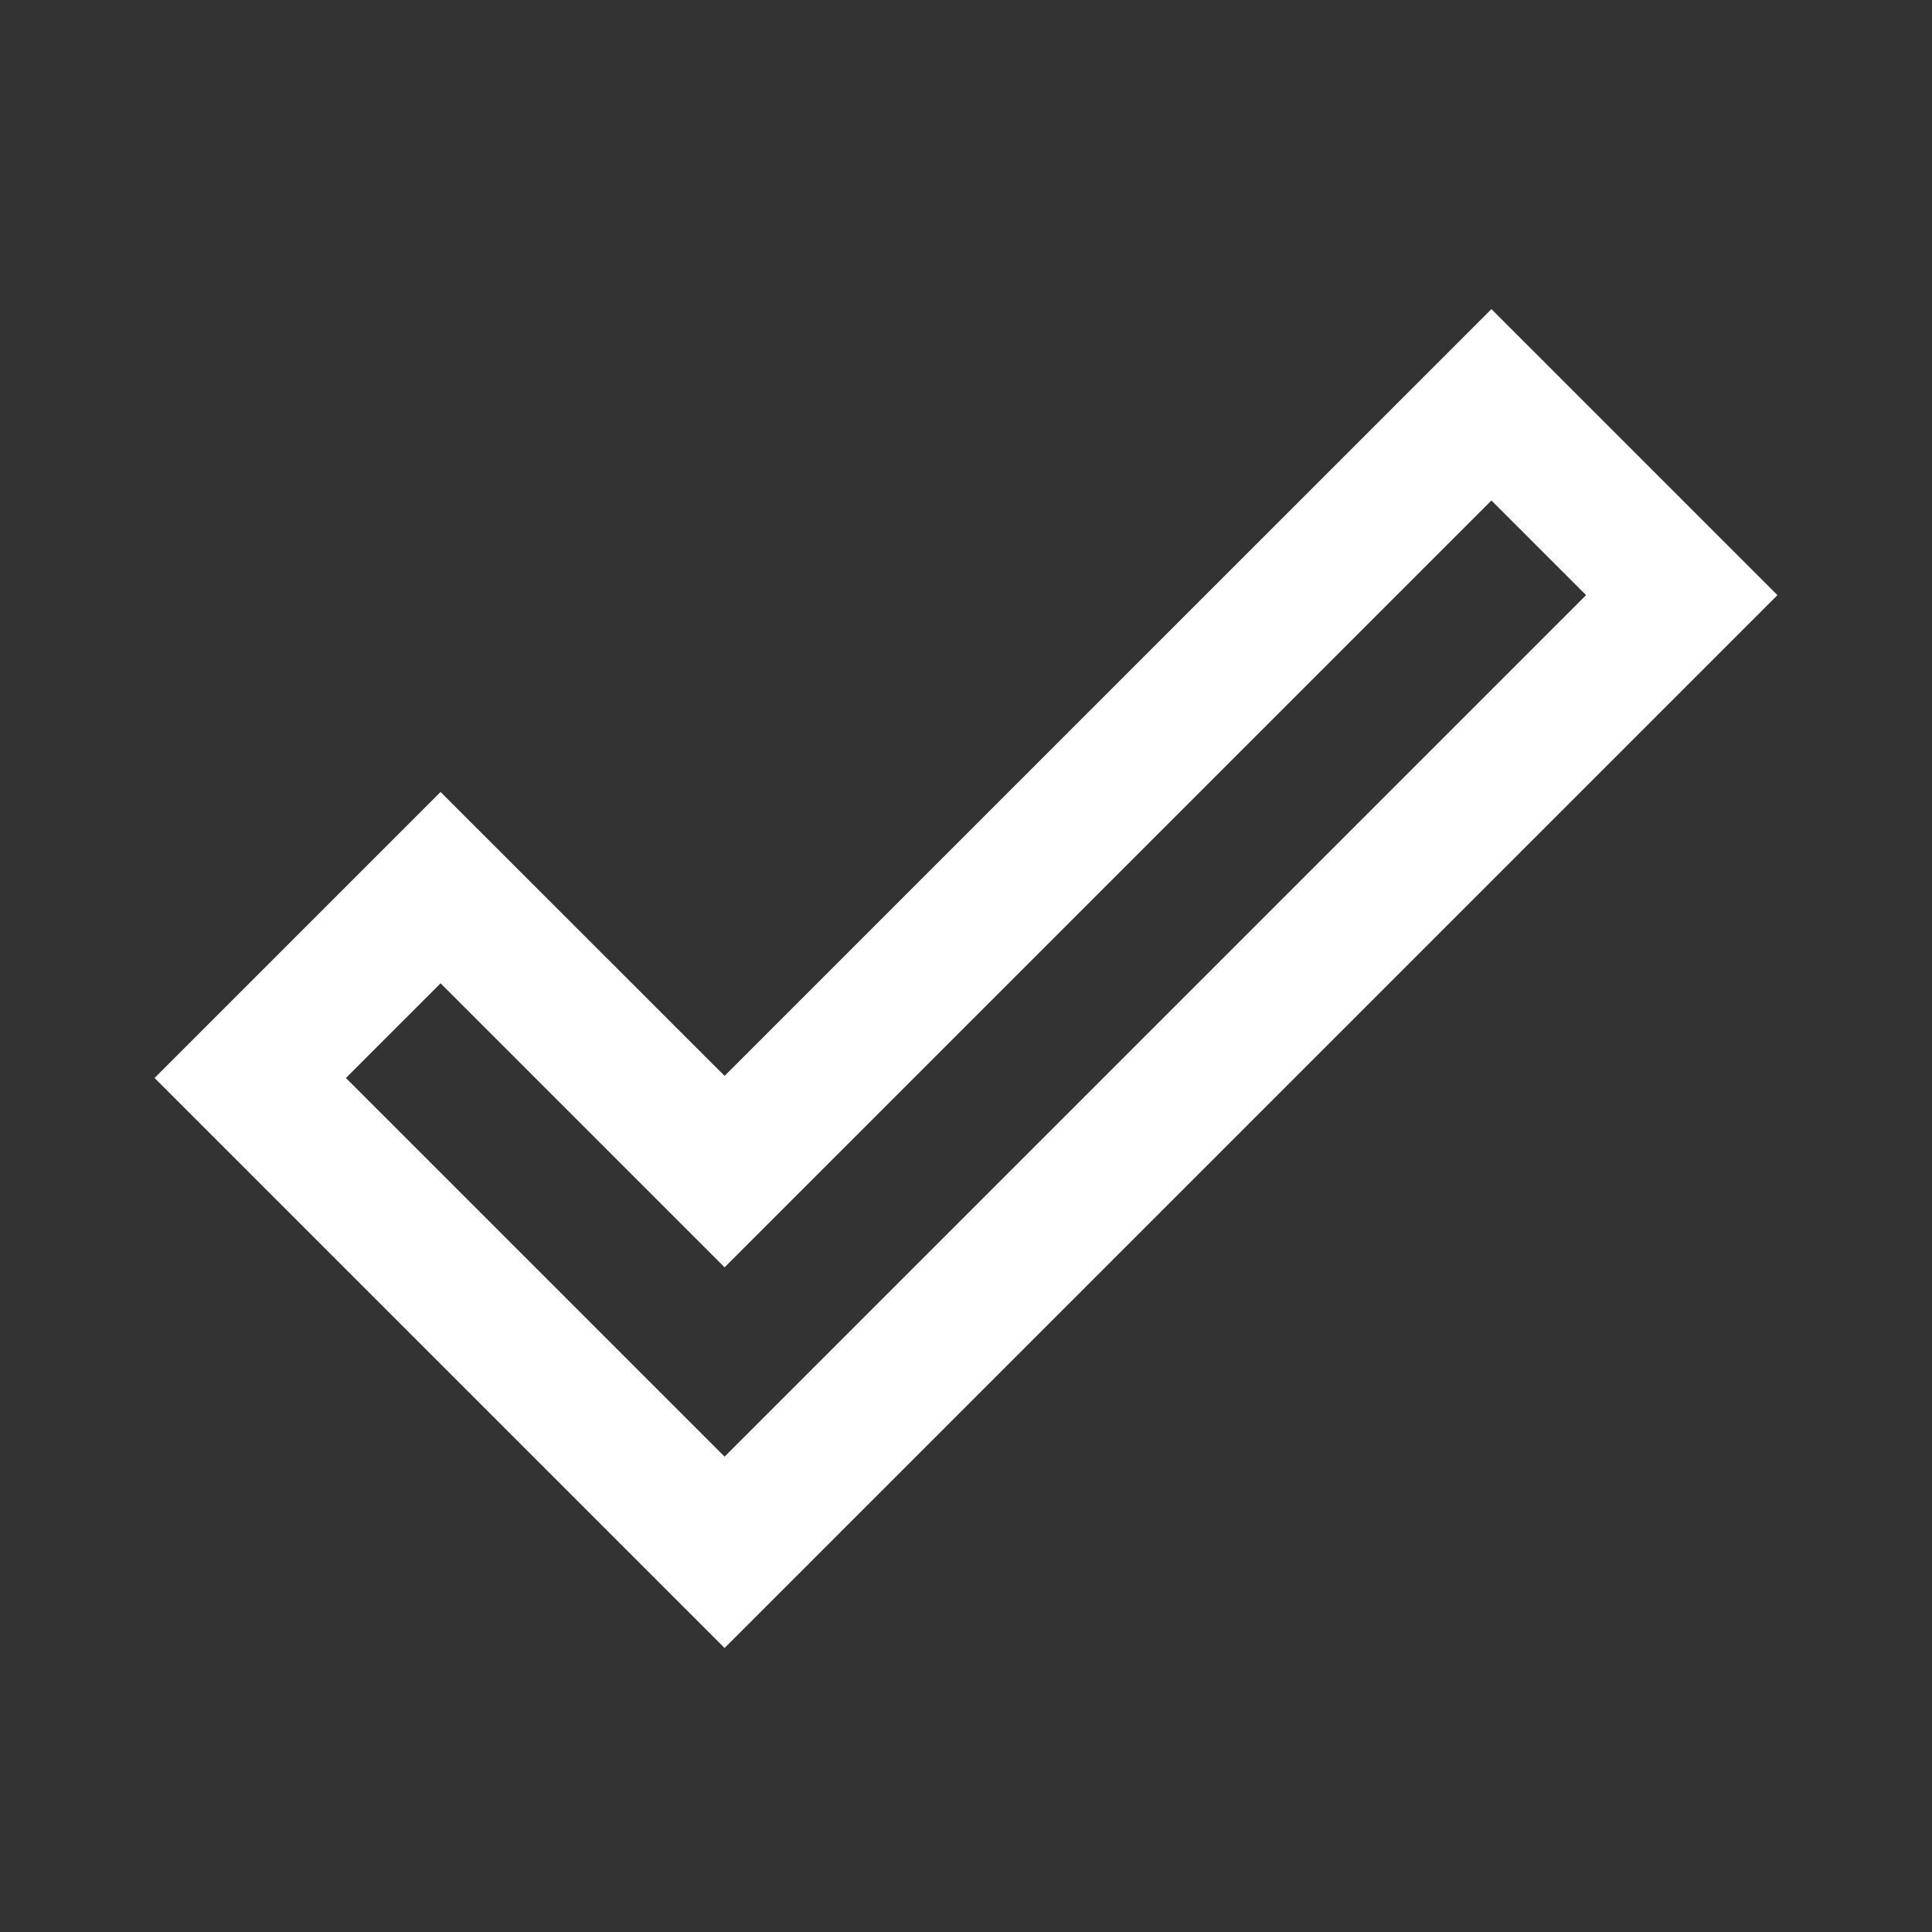 <?xml version="1.0" encoding="UTF-8"?>
<svg width="25px" height="25px" viewBox="0 0 25 25" version="1.1" xmlns="http://www.w3.org/2000/svg" xmlns:xlink="http://www.w3.org/1999/xlink">
    <rect x="0" y="0" width="25" height="25" fill="#333333" stroke="none"/>
    <!-- Generator: Sketch 51.3 (57544) - http://www.bohemiancoding.com/sketch -->
    <title>Icon table final coef</title>
    <desc>Created with Sketch.</desc>
    <defs></defs>
    <g id="Icon-table-final-coef" stroke="none" stroke-width="1" fill="none" fill-rule="evenodd">
        <path d="M19.299,6.476 L20.524,7.701 L9.376,18.849 L4.476,13.949 L5.701,12.724 L9.376,16.399 L19.299,6.476 Z M19.299,4 L9.376,13.922 L5.701,10.248 L2,13.949 L9.376,21.325 L23,7.701 L19.299,4 Z" id="Shape" fill="#FFFFFF" fill-rule="nonzero"></path>
    </g>
</svg>